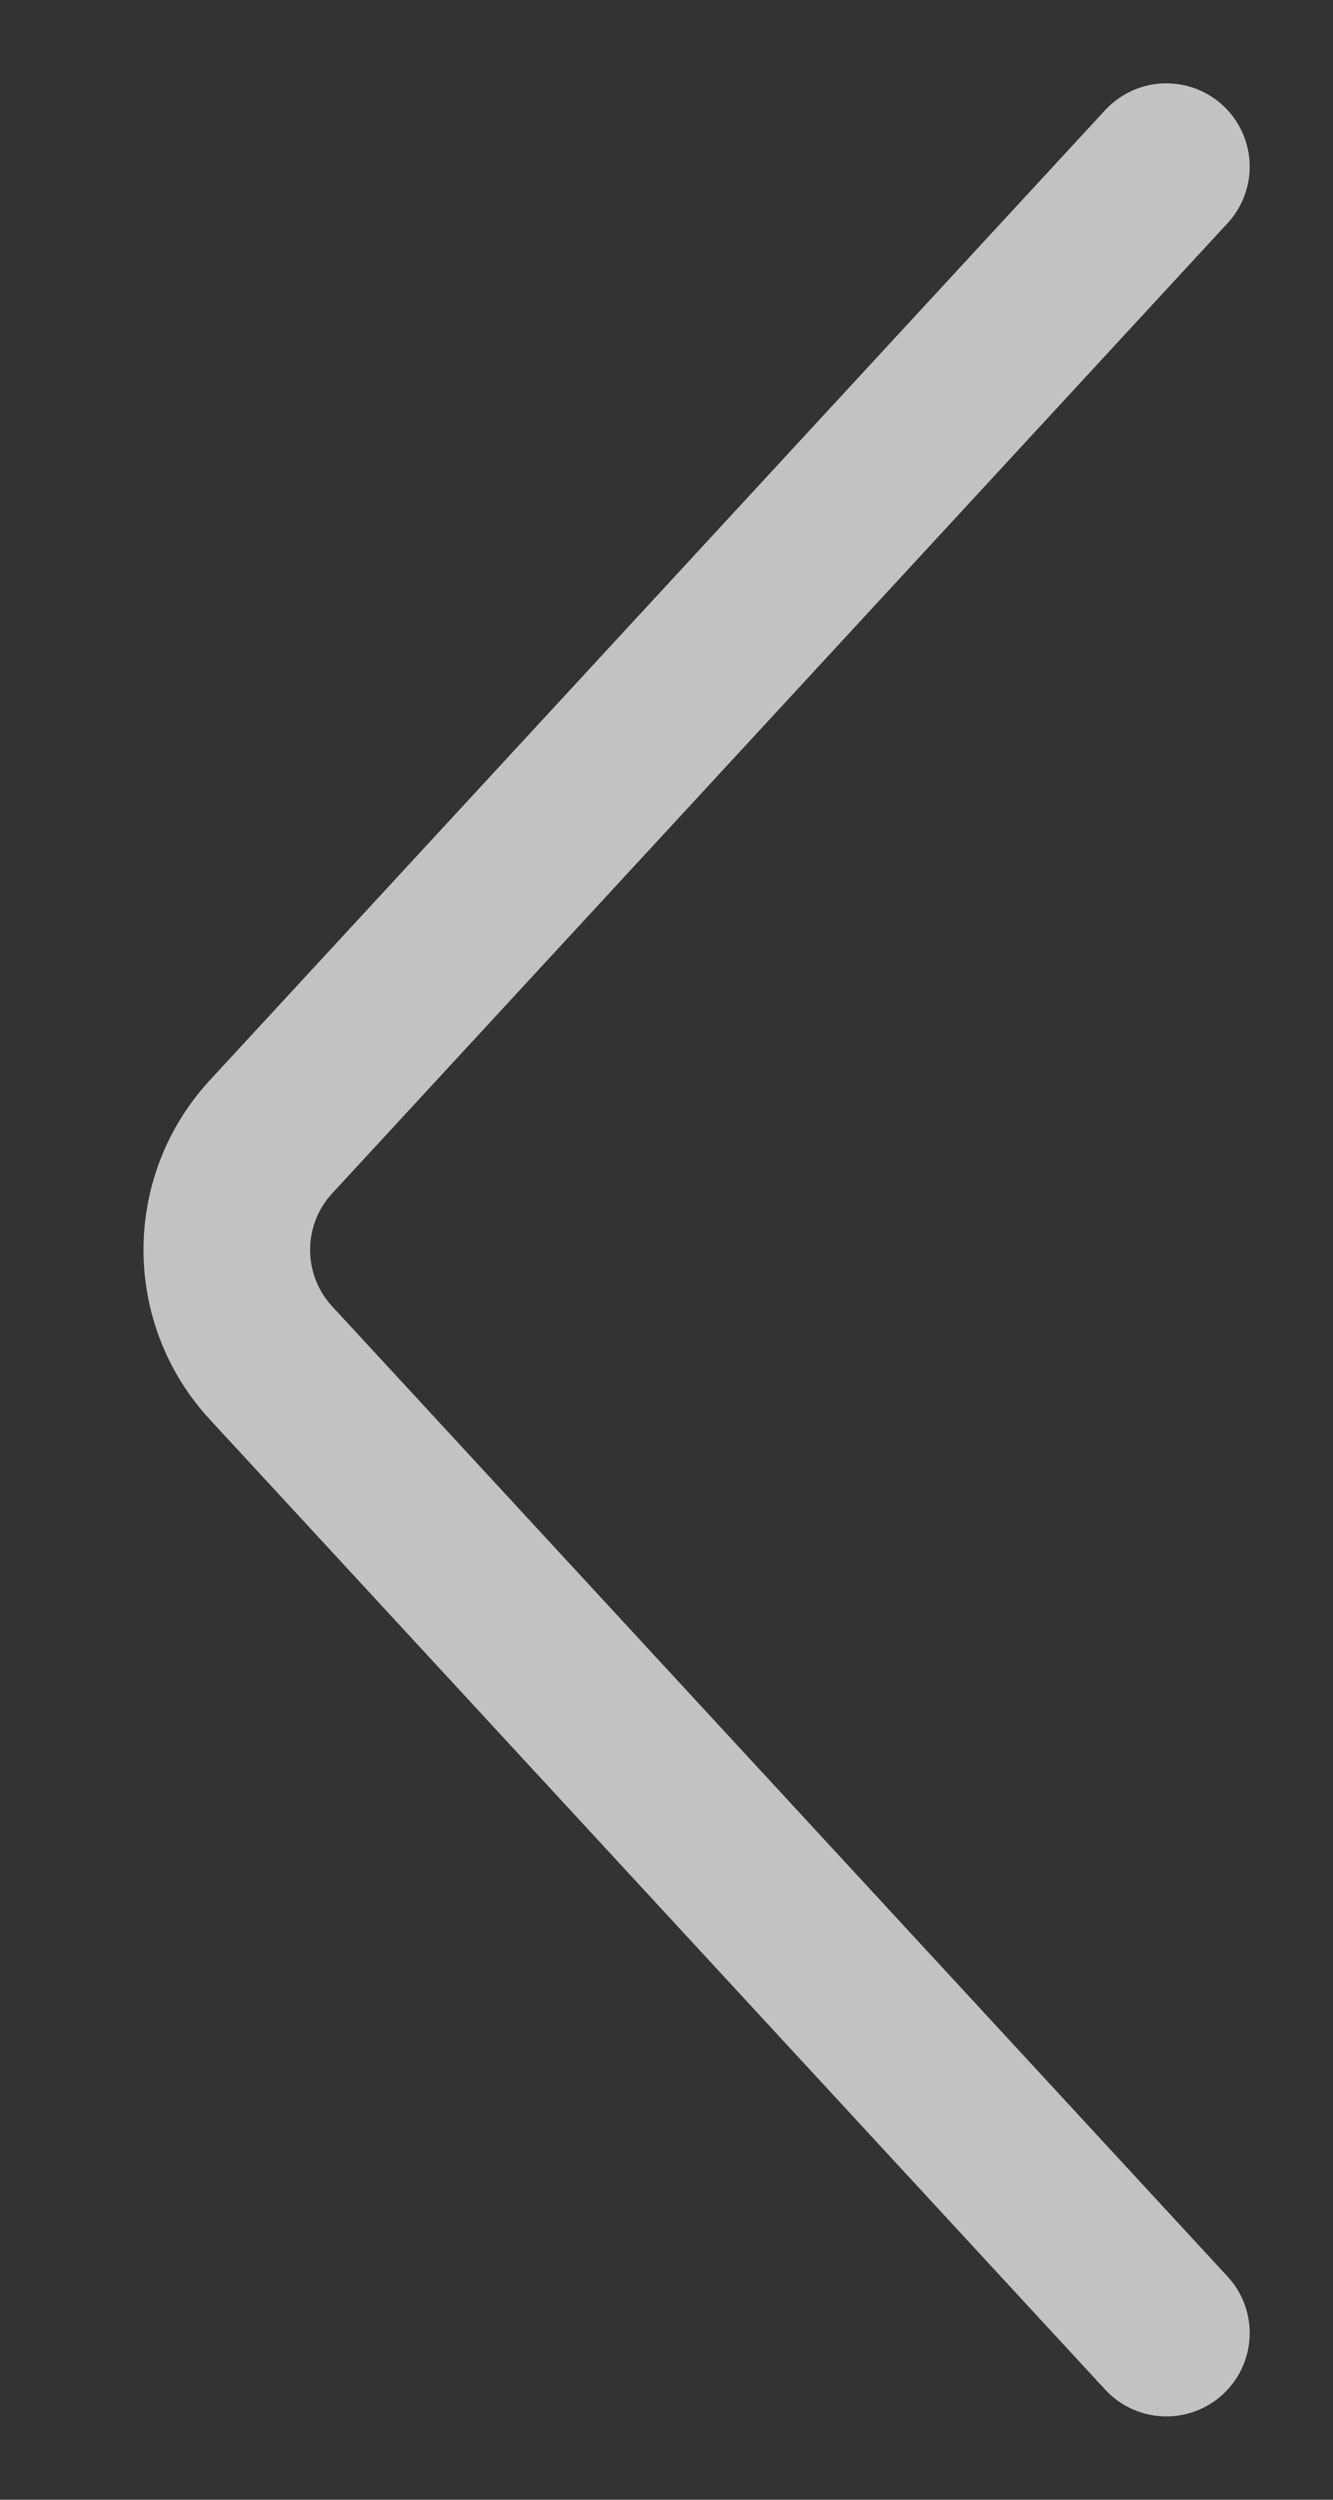 <svg width="8" height="15" viewBox="0 0 8 15" fill="none" xmlns="http://www.w3.org/2000/svg">
<rect x="0" y="0" width="8" height="15" fill="#333333" stroke="none"/>
<path d="M7 1L1.626 6.822C1.273 7.205 1.273 7.795 1.626 8.178L7 14" stroke="white" stroke-opacity="0.7" stroke-linecap="round"/>
</svg>
